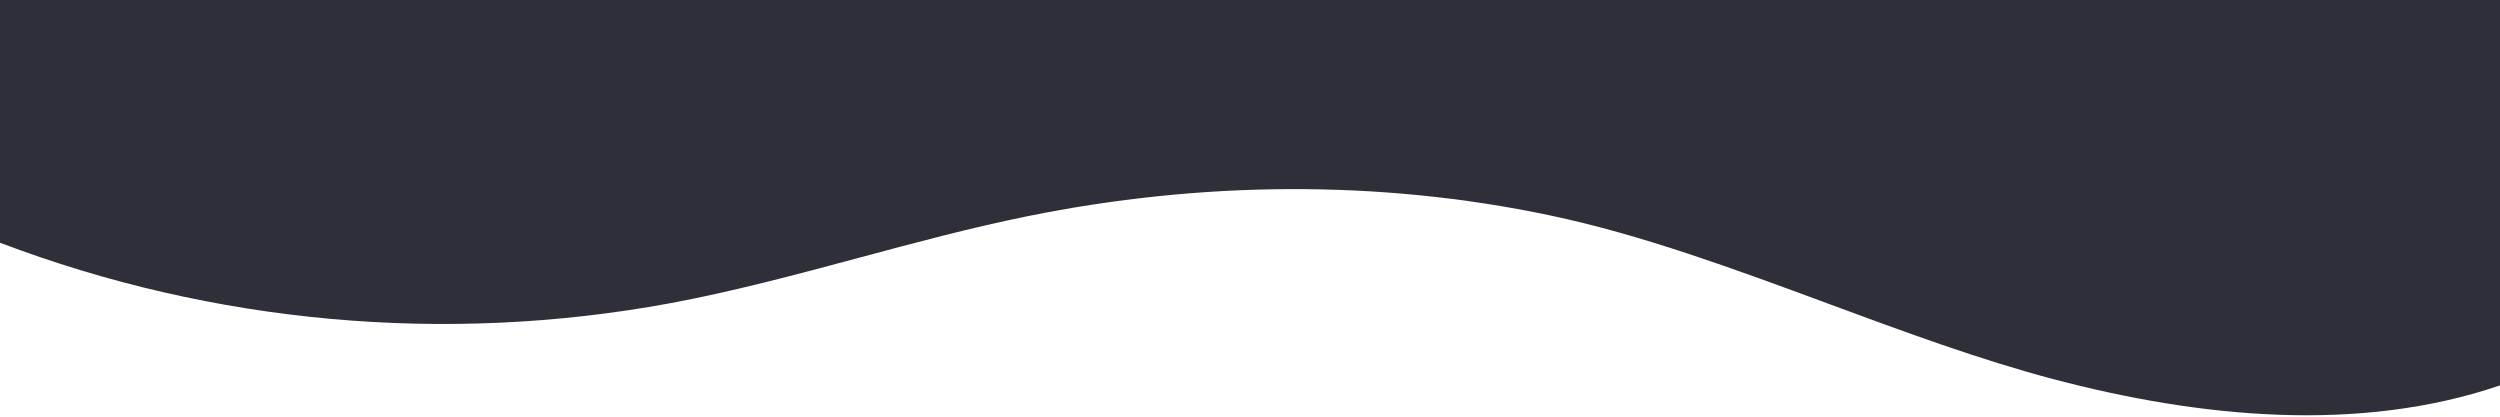 <svg width="1440" height="240" viewBox="0 0 1440 240" fill="none" xmlns="http://www.w3.org/2000/svg">
<path fill-rule="evenodd" clip-rule="evenodd" d="M1440 0H0V107V139.82C122.959 186.445 256.336 198.517 385.668 174.728C422.468 167.882 458.651 158.168 494.84 148.451C527.096 139.791 559.358 131.13 592.068 124.496C690.936 104.432 793.896 103.22 892.608 124.028C945.585 135.168 999.641 155.161 1053.39 175.042C1096.97 191.16 1140.35 207.204 1182.79 218.396C1266.85 240.572 1358.63 249.704 1440 221.996V107V0Z" fill="#2F2F39"/>
</svg>
